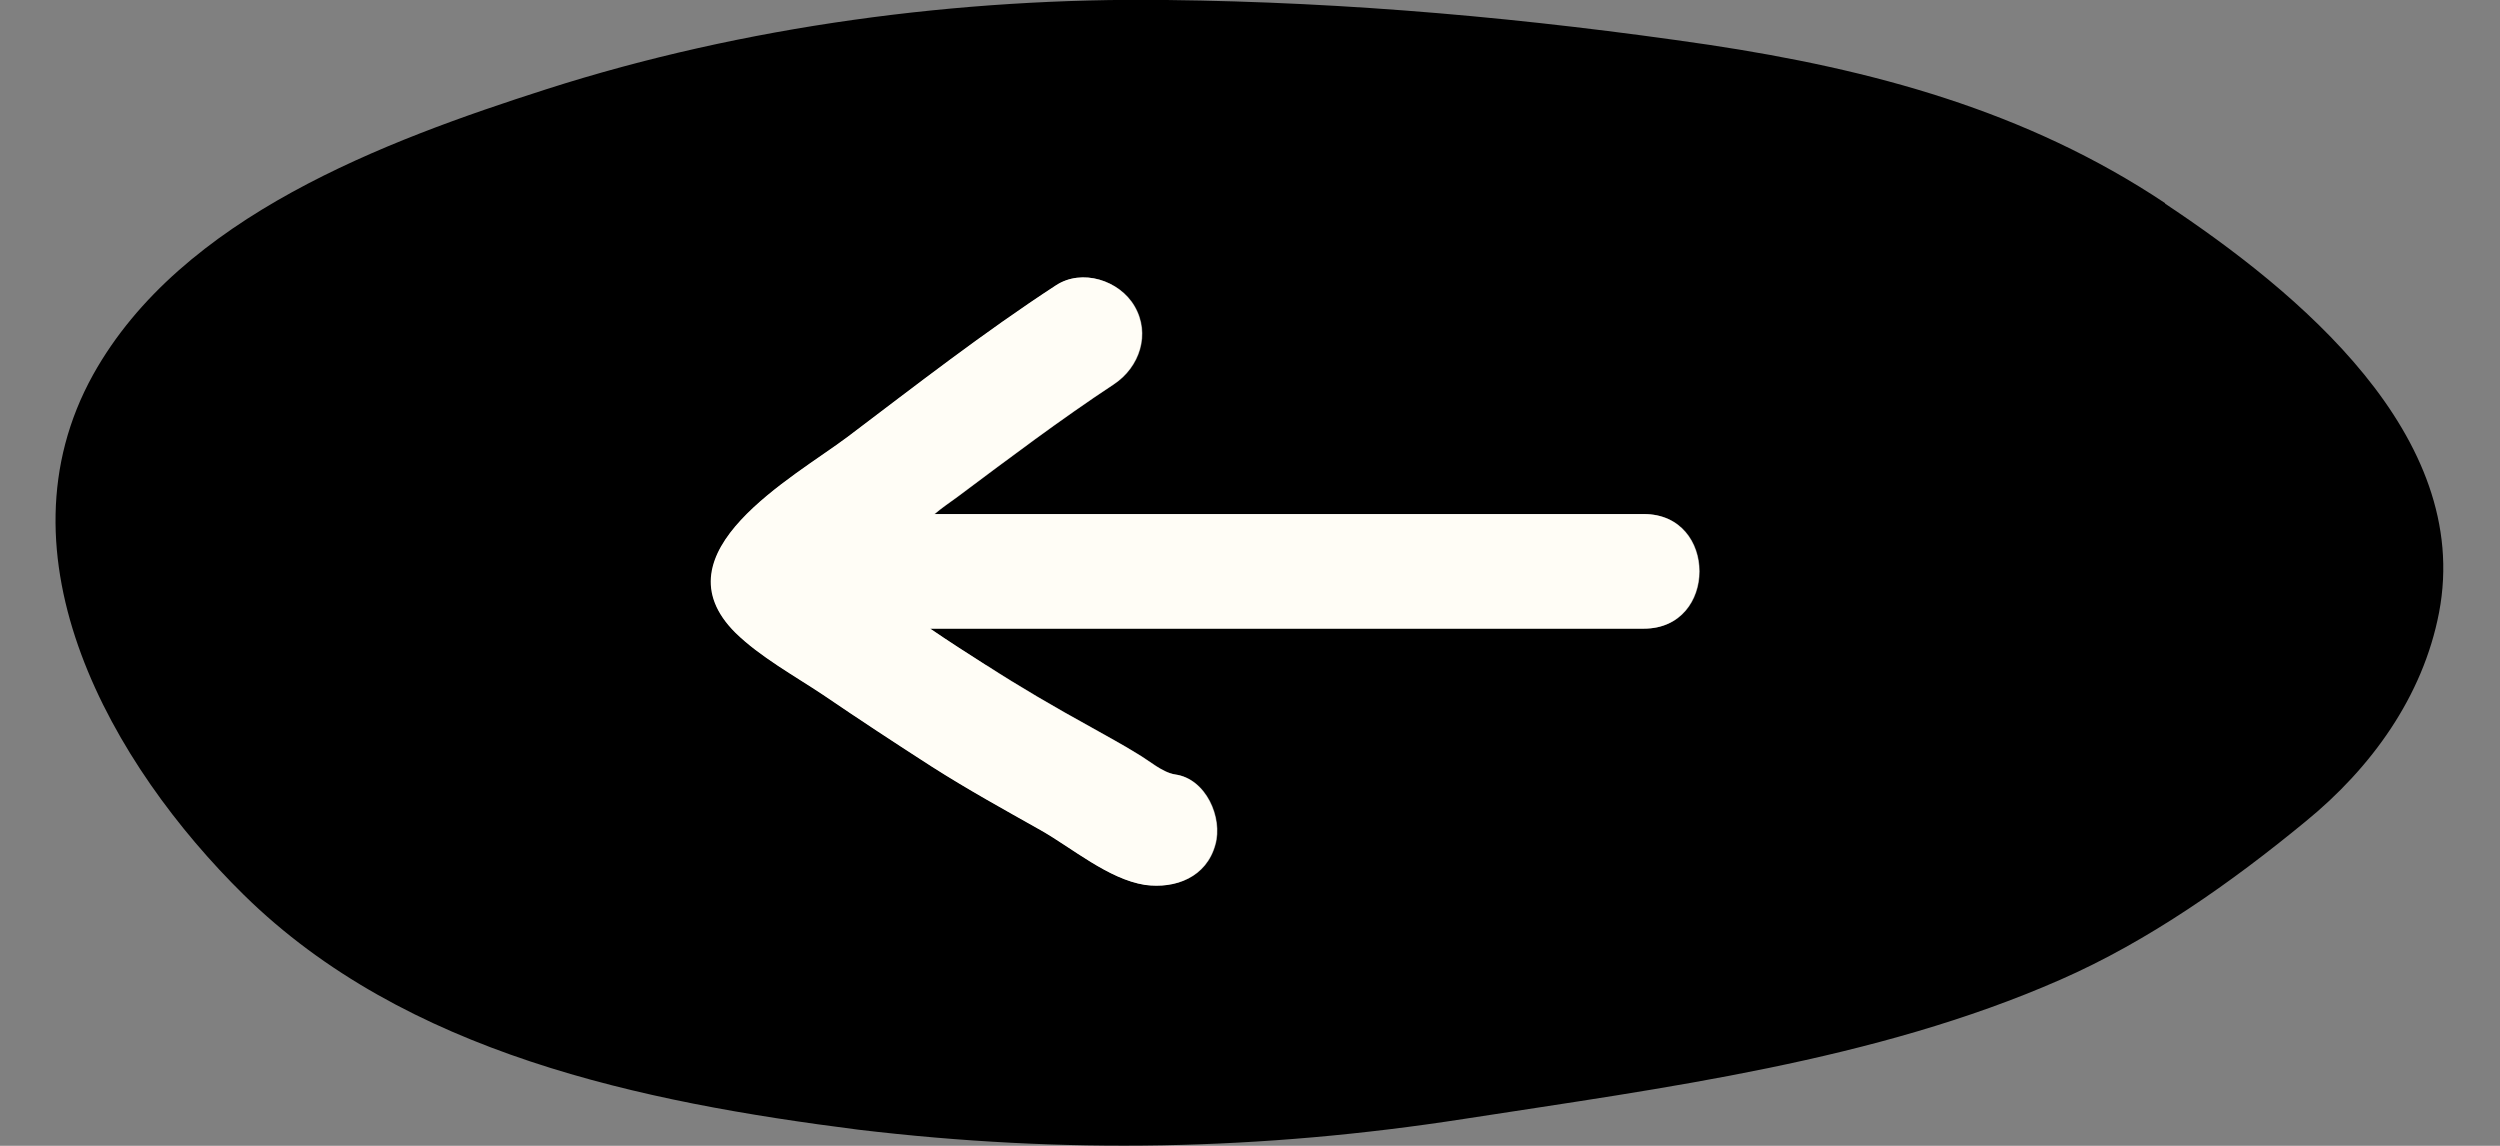 <?xml version="1.0" encoding="UTF-8"?><svg id="Layer_1" xmlns="http://www.w3.org/2000/svg" viewBox="0 0 48 22"><rect x="0" y="0" width="48" height="22" fill="#808080" stroke="none"/><defs><style>.cls-1{fill:#231f20;}.cls-2{fill:#fffdf6;}</style></defs><path class="cls-1" d="M15.9,11.4s0,0,.02-.02h0s-.02.02-.02.02Z"/><path d="M41.57,3.9c-2.67-1.78-5.64-2.57-8.76-3.04C29.34.35,25.91.04,22.4,0c-3.97-.05-8.12.5-11.9,1.71-3.12,1-7.02,2.45-8.71,5.48-1.94,3.49.36,7.5,2.89,9.99,3.1,3.05,7.64,3.98,11.8,4.51,3.95.47,7.73.4,11.65-.21,3.81-.59,7.88-1.11,11.43-2.67,1.69-.74,3.29-1.87,4.71-3.04,1.25-1.02,2.25-2.39,2.56-4.01.65-3.4-2.73-6.17-5.26-7.85ZM18.94,12.77c.65.42,1.32.81,2.01,1.19.3.17.6.33.89.51.24.14.48.36.73.4.59.08.92.83.77,1.35-.17.62-.76.85-1.35.77-.7-.11-1.4-.71-2-1.05-.71-.4-1.4-.78-2.09-1.22-.7-.45-1.4-.91-2.09-1.38-.54-.36-1.21-.73-1.68-1.19-1.55-1.54,1.11-2.98,2.15-3.76,1.31-.99,2.62-2.01,4-2.91.5-.33,1.22-.1,1.51.4.31.53.1,1.17-.4,1.5-1.03.68-2.01,1.42-3,2.16-.15.11-.3.21-.44.33h13.62c1.42,0,1.42,2.2,0,2.2h-13.71c.35.24.71.47,1.07.7Z"/><path class="cls-2" d="M31.57,12.07h-13.71c.35.24.71.47,1.07.7.65.42,1.32.81,2.01,1.19.3.17.6.33.89.51.24.14.48.36.73.4.59.08.92.83.77,1.35-.17.62-.76.85-1.35.77-.7-.11-1.4-.71-2-1.05-.71-.4-1.4-.78-2.09-1.22-.7-.45-1.4-.91-2.09-1.38-.54-.36-1.21-.73-1.68-1.19-1.55-1.54,1.11-2.98,2.15-3.76,1.31-.99,2.62-2.01,4-2.91.5-.33,1.22-.1,1.51.4.31.53.1,1.17-.4,1.5-1.03.68-2.01,1.42-3,2.16-.15.11-.3.21-.44.33h13.62c1.42,0,1.42,2.2,0,2.2Z"/><path class="cls-2" d="M14.21,12.94h0s-.02.02-.02.02t.02-.02Z"/></svg>